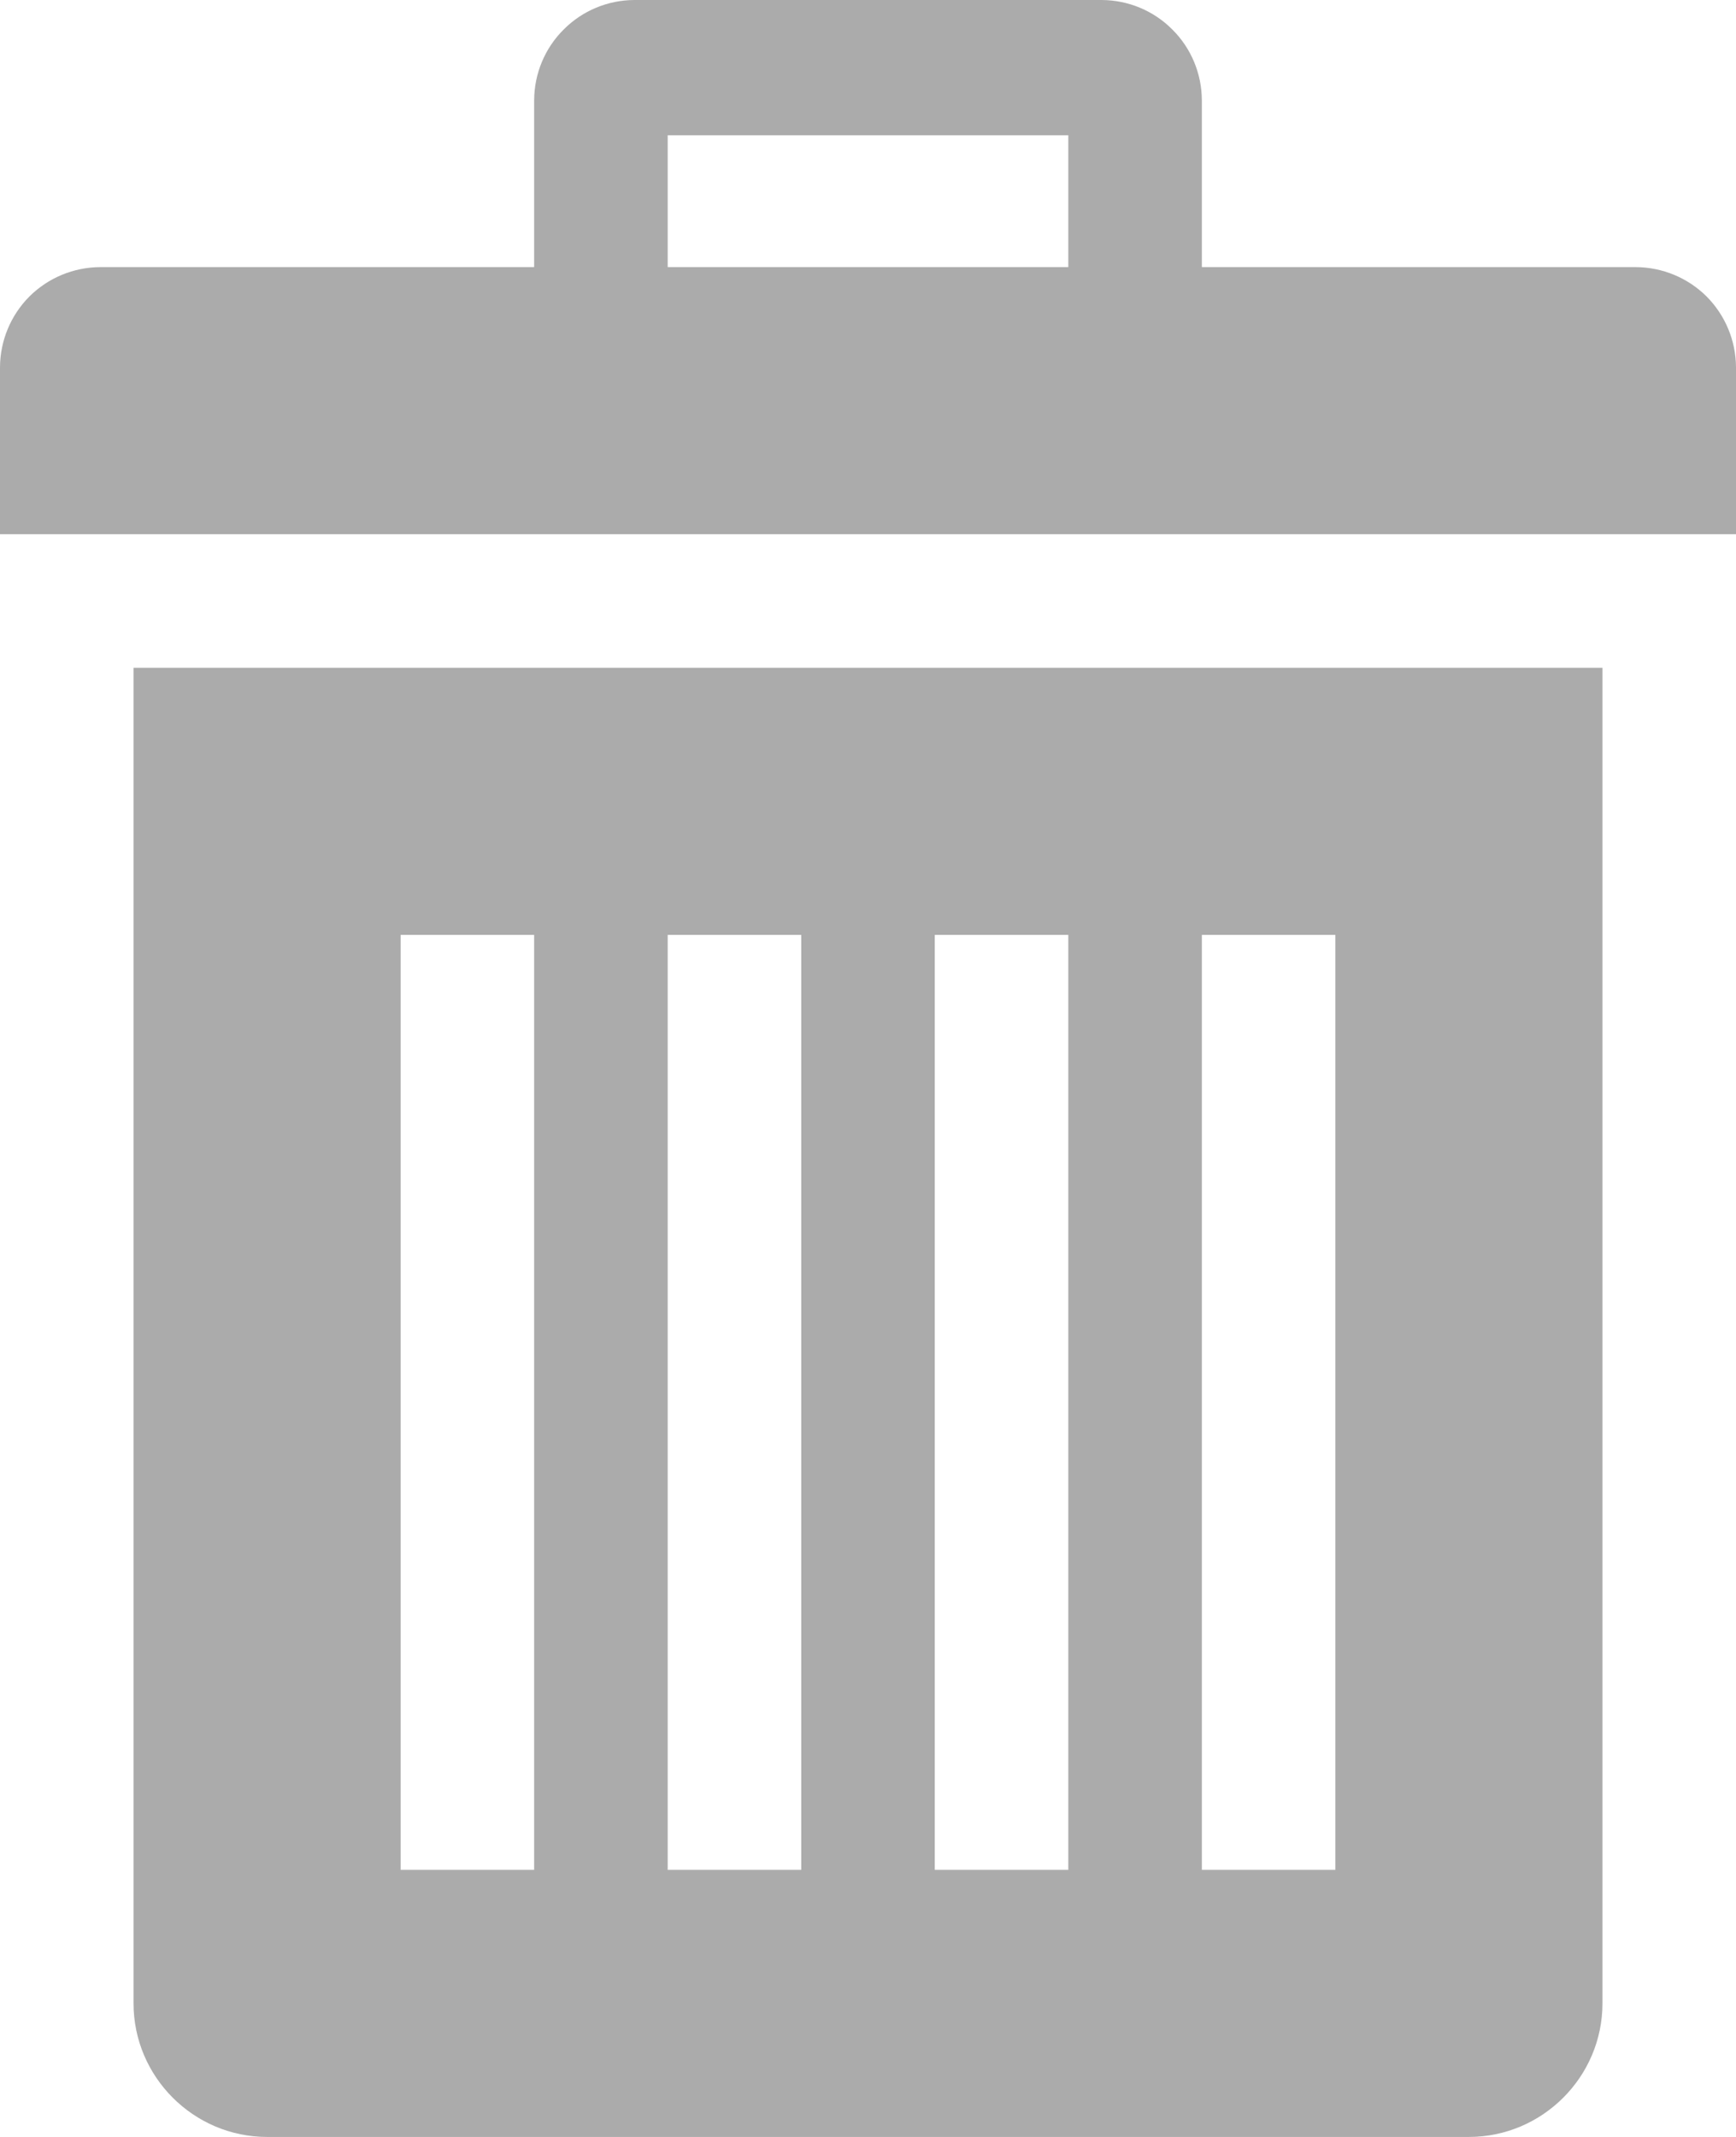 <svg width="13" height="16" viewBox="0 0 13 16" fill="none" xmlns="http://www.w3.org/2000/svg">
<path d="M1 5V15C1 15.55 1.45 16 2 16H11C11.55 16 12 15.55 12 15V5H1ZM4 14H3V7H4V14ZM6 14H5V7H6V14ZM8 14H7V7H8V14ZM10 14H9V7H10V14Z" fill="#ABABAB"/>
<path d="M12.25 2H9V0.75C8.999 0.551 8.92 0.361 8.779 0.221C8.639 0.08 8.449 0.001 8.25 0L4.75 0C4.551 0.001 4.361 0.08 4.221 0.221C4.08 0.361 4.001 0.551 4 0.75V2H0.75C0.551 2.001 0.361 2.08 0.22 2.22C0.08 2.361 0.001 2.551 0 2.75V4H13V2.75C12.999 2.551 12.92 2.361 12.78 2.22C12.639 2.08 12.449 2.001 12.25 2ZM8 2H5V1.013H8V2Z" fill="#ABABAB"/>
</svg>
